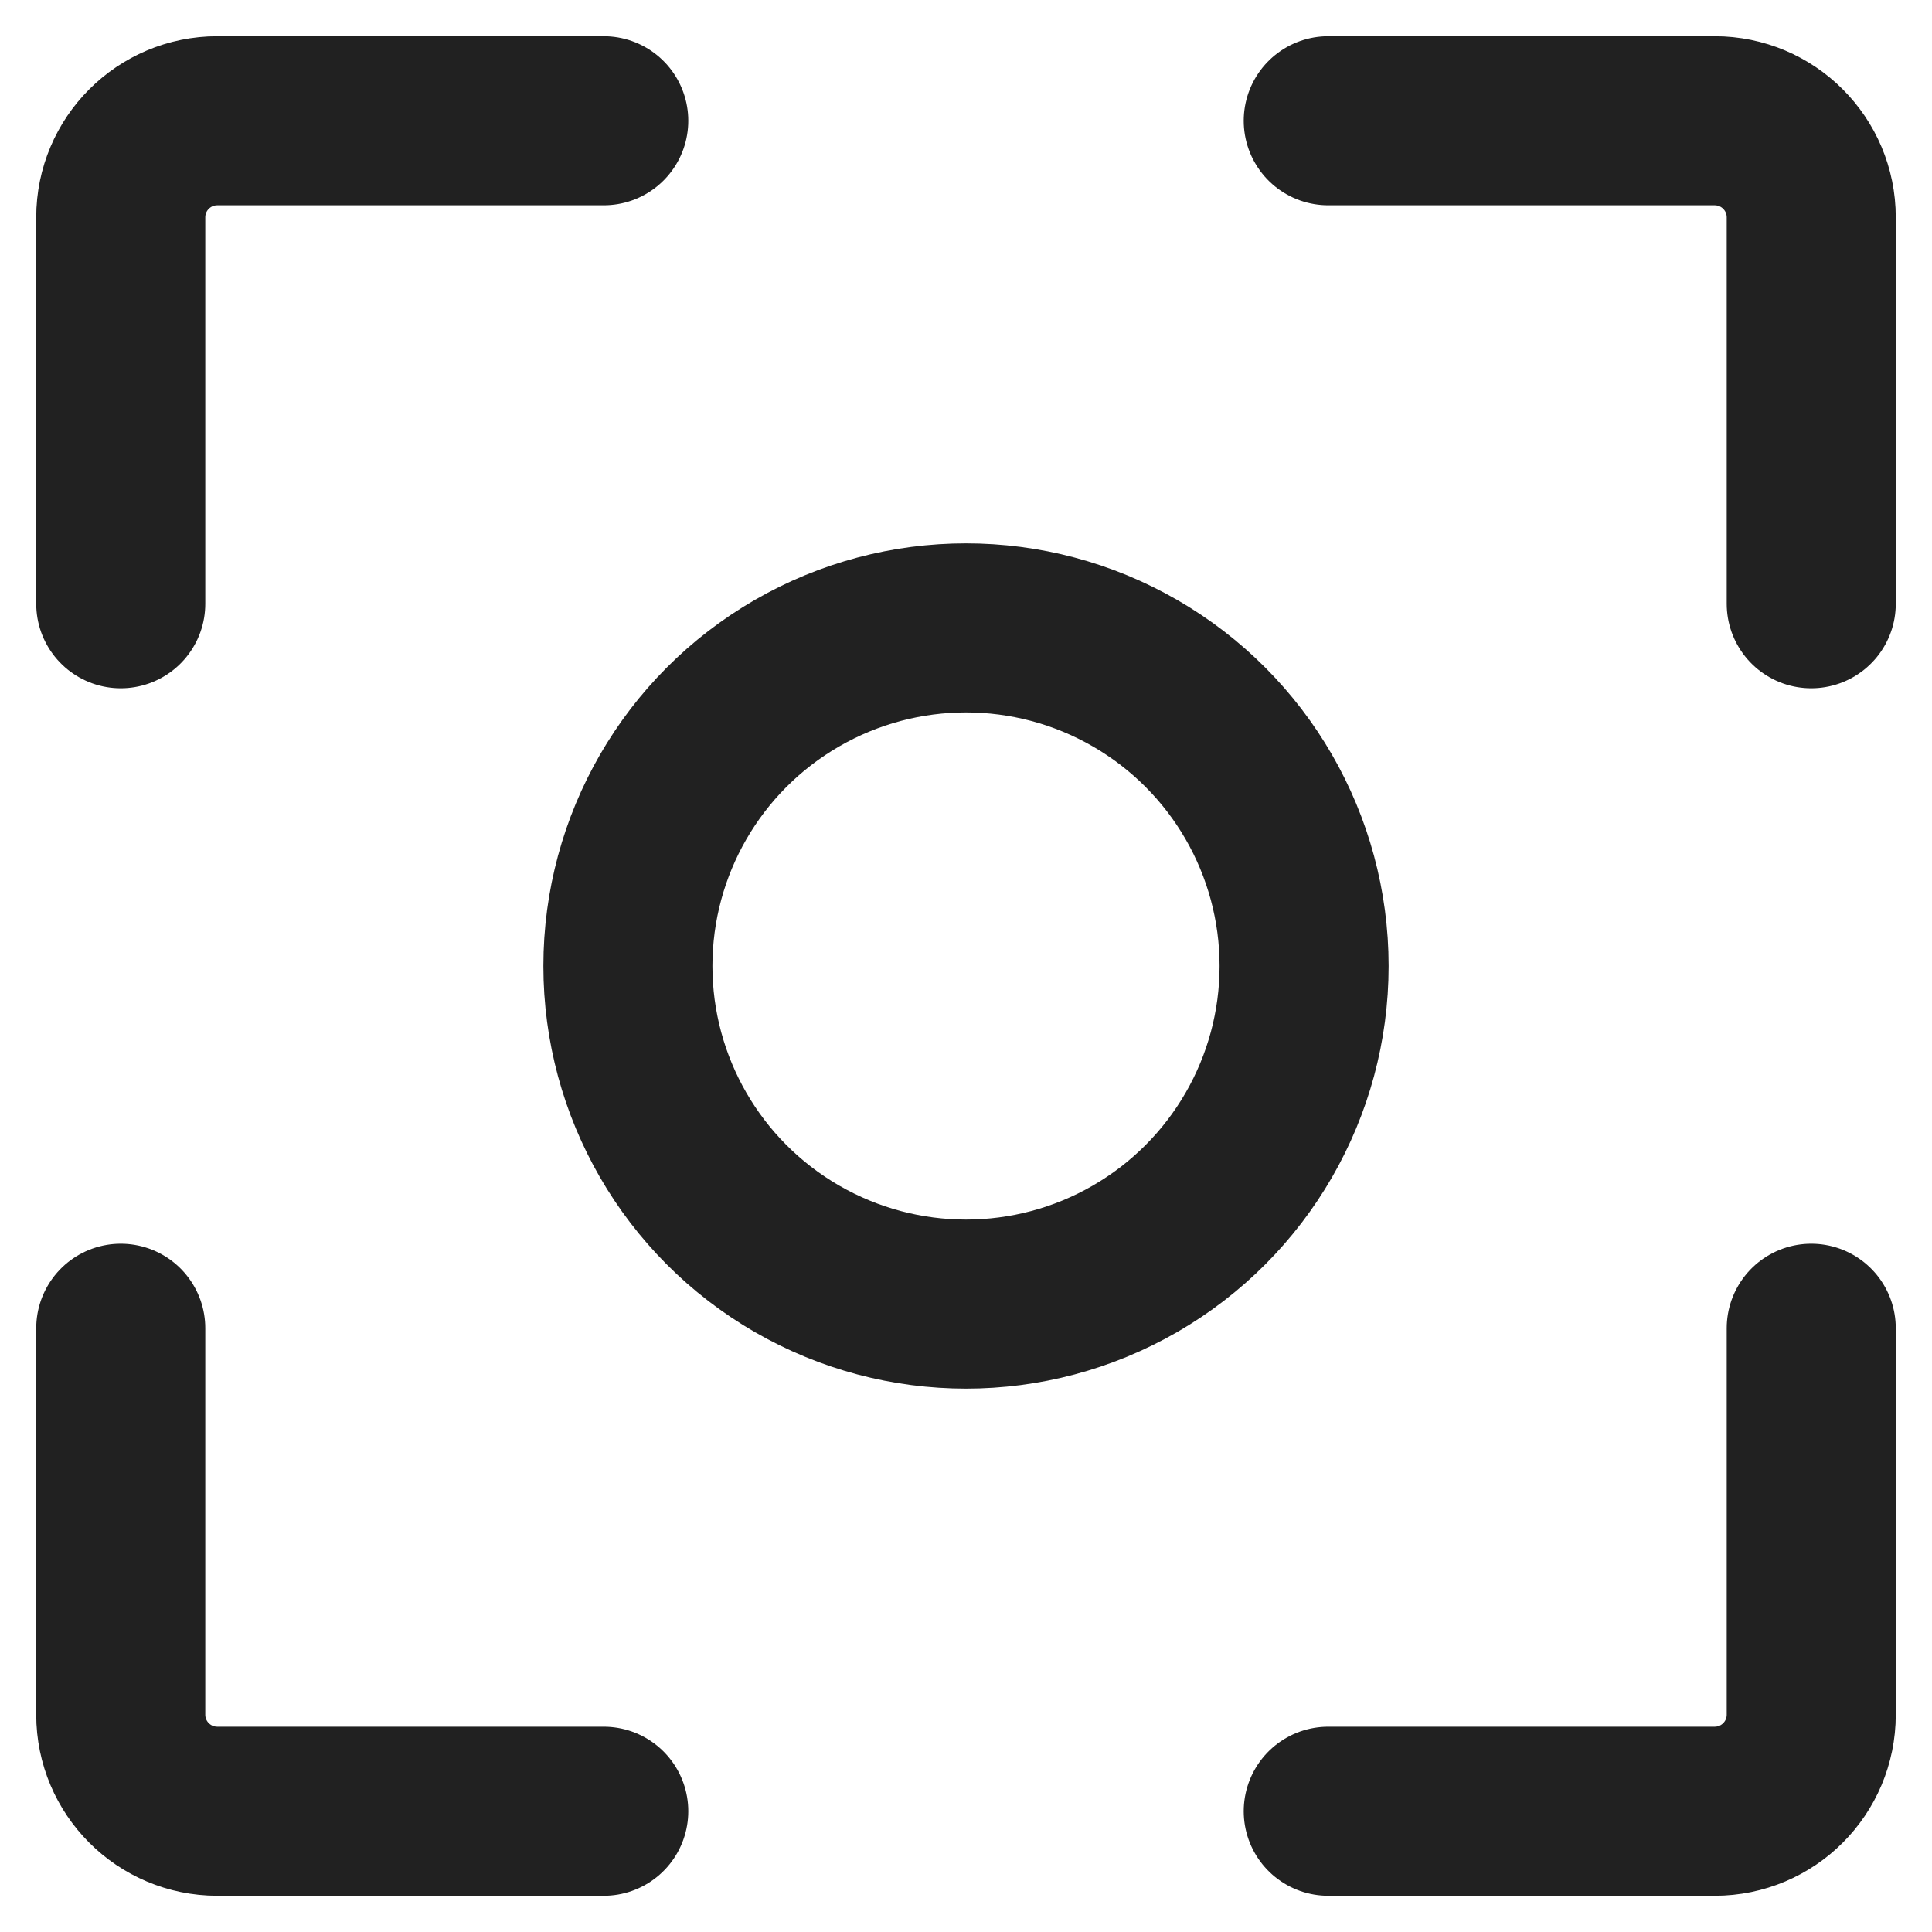 <?xml version="1.0" encoding="UTF-8"?>
<svg width="16px" height="16px" viewBox="0 0 16 16" version="1.1" xmlns="http://www.w3.org/2000/svg" xmlns:xlink="http://www.w3.org/1999/xlink">
    <title>图标-回中</title>
    <g id="页面-1" stroke="none" stroke-width="1" fill="none" fill-rule="evenodd">
        <g id="节点展示-Dashboard+表格备份-3" transform="translate(-30, -1036)">
            <g id="编组-4" transform="translate(-229, 0)">
                <g id="返回按钮" transform="translate(249, 1028)">
                    <g id="图标-回中" transform="translate(8, 6)">
                        <rect id="矩形" x="2" y="2" width="16" height="16"></rect>
                        <g id="编组" transform="translate(3, 3)" stroke="#212121" stroke-width="1.4">
                            <path d="M4,8.1779028e-13 L0.8,8.1779028e-13 C0.358,8.1779028e-13 -9.17044218e-14,0.358 -9.17044218e-14,0.8 L-9.17044218e-14,4" id="路径" stroke-linecap="round" stroke-linejoin="round"></path>
                            <path d="M4,14 L0.8,14 C0.358,14 -9.17044218e-14,13.642 -9.17044218e-14,13.2 L-9.17044218e-14,10" id="路径" stroke-linecap="round" stroke-linejoin="round"></path>
                            <path d="M10,14 L13.2,14 C13.642,14 14,13.642 14,13.2 L14,10" id="路径" stroke-linecap="round" stroke-linejoin="round"></path>
                            <path d="M10,8.1779028e-13 L13.2,8.1779028e-13 C13.642,8.1779028e-13 14,0.358 14,0.8 L14,4" id="路径" stroke-linecap="round" stroke-linejoin="round"></path>
                            <circle id="椭圆形" cx="7" cy="7" r="2.8"></circle>
                        </g>
                    </g>
                </g>
            </g>
        </g>
    </g>
</svg>